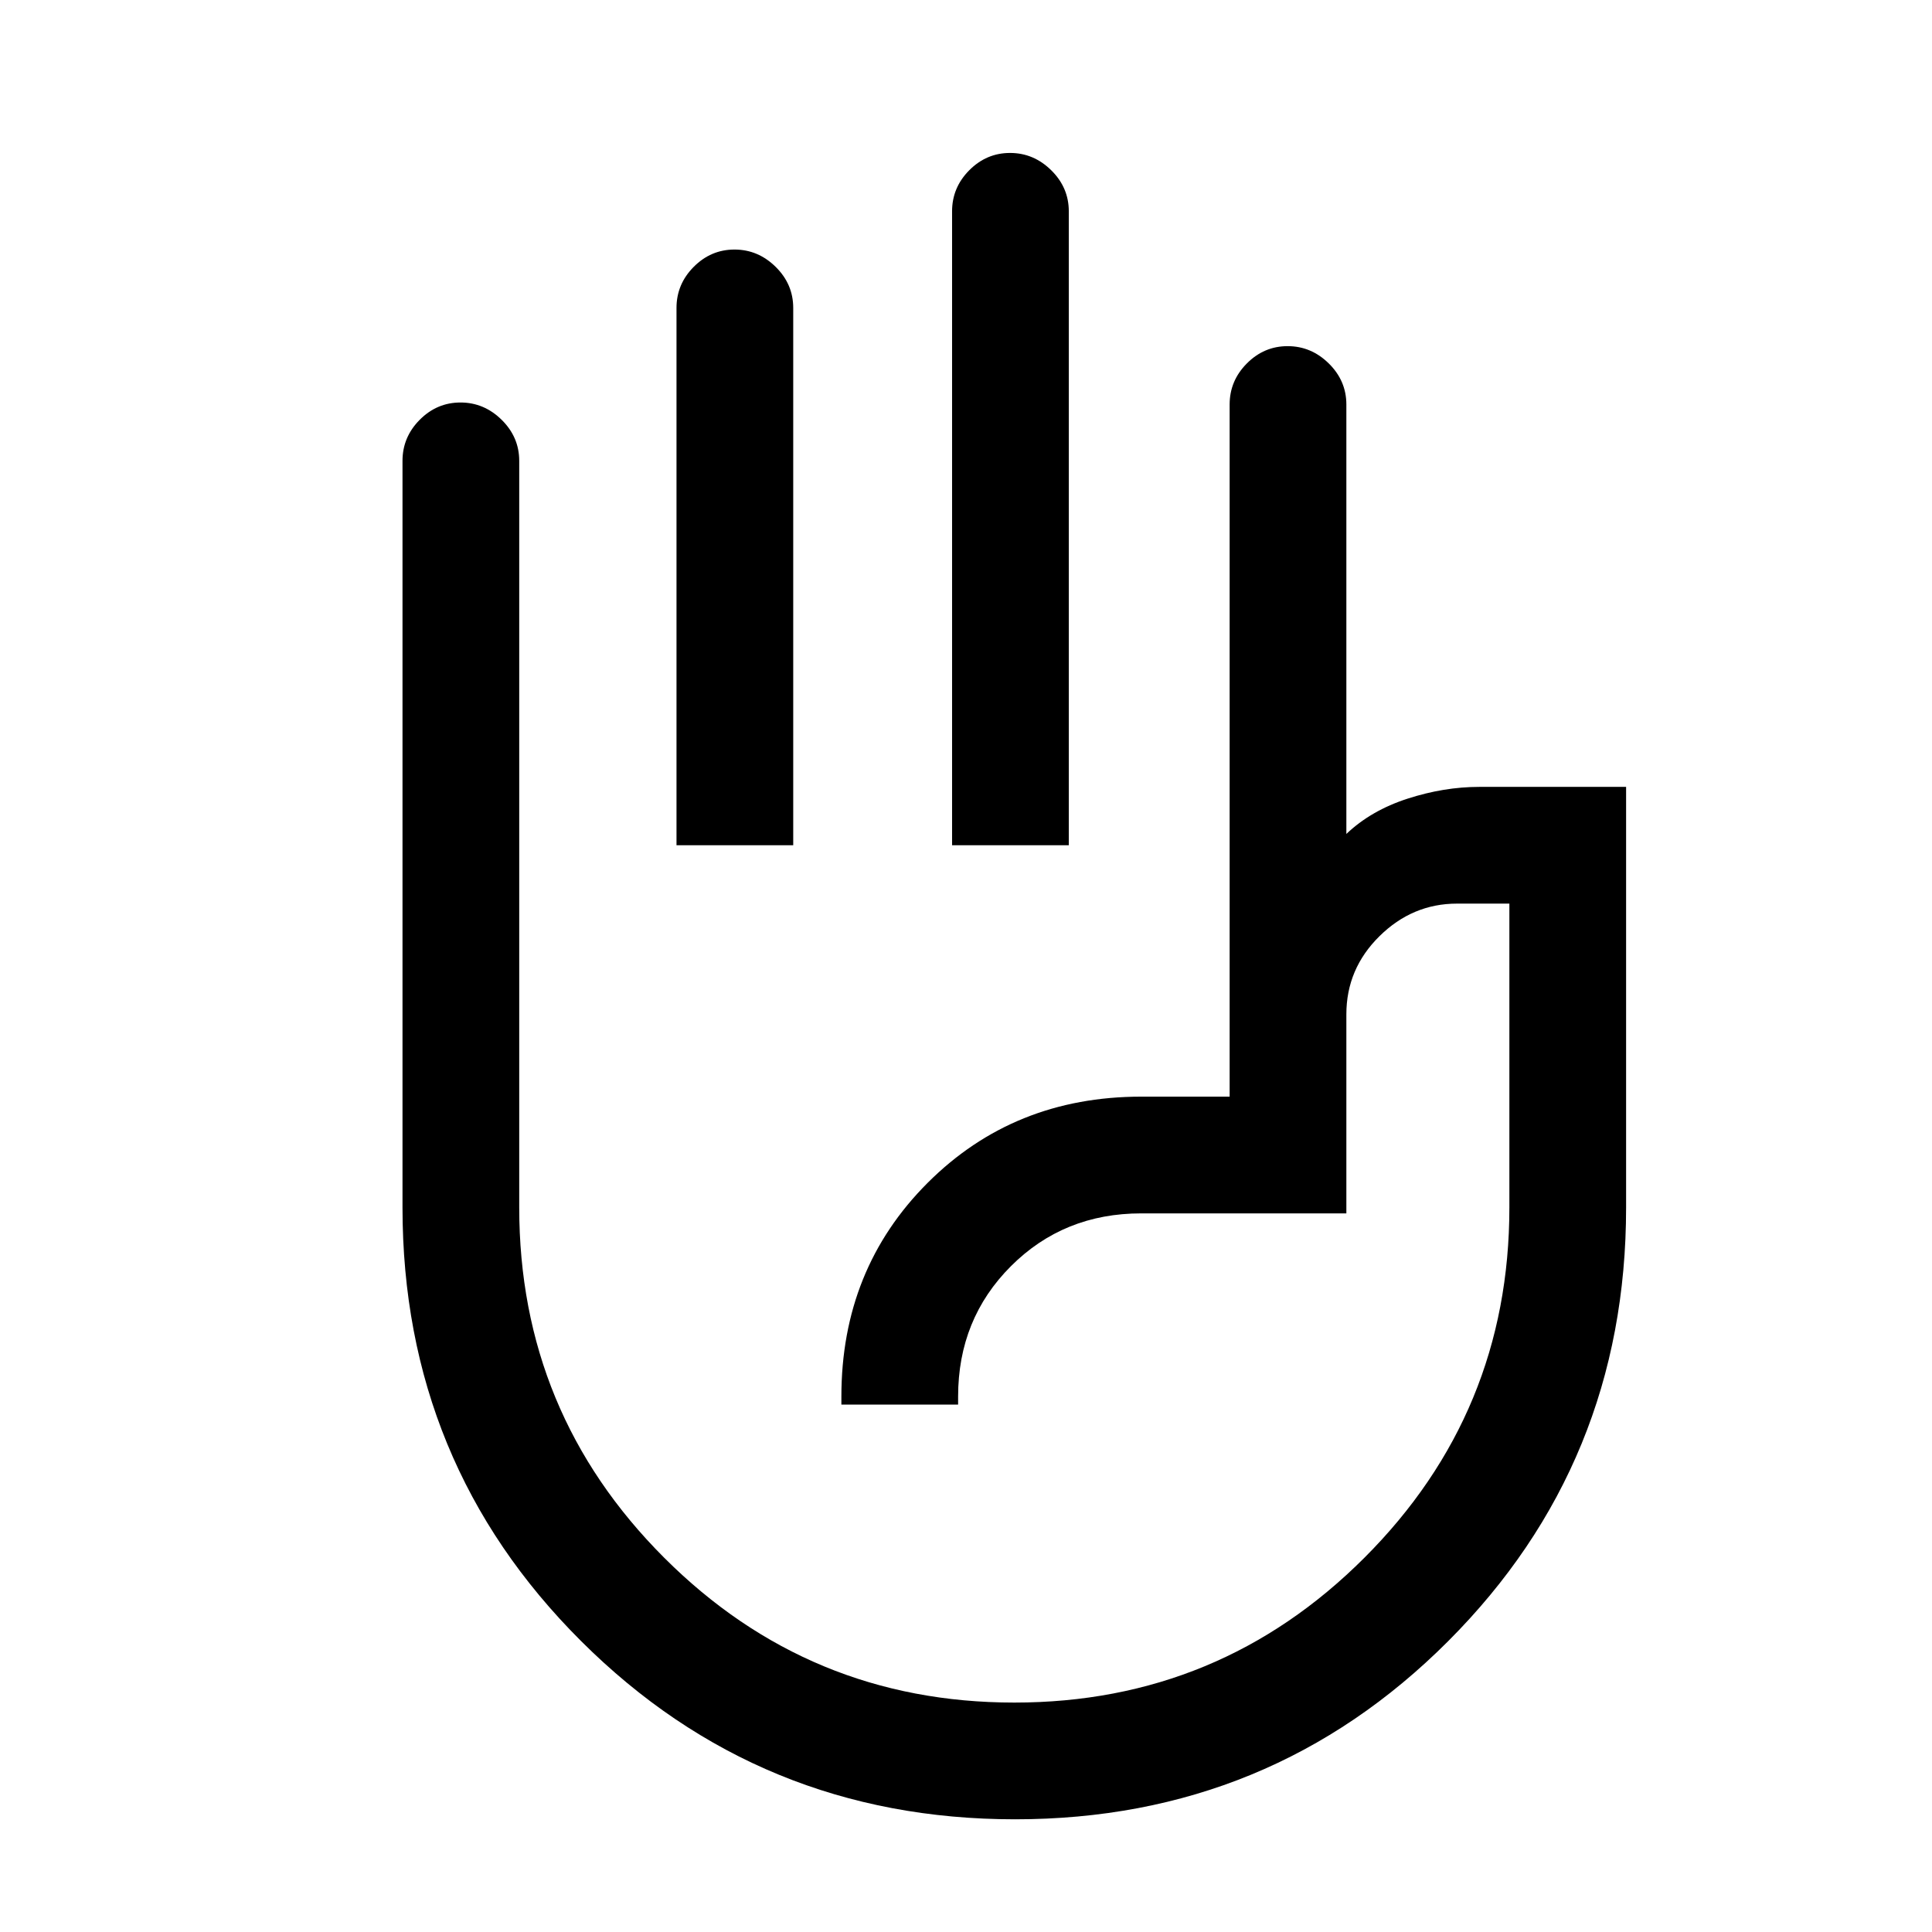 <svg xmlns="http://www.w3.org/2000/svg" height="20" viewBox="0 -960 960 960" width="20"><path d="M473.08-540v-315q0-11.8 8.54-20.4 8.55-8.6 20.27-8.6 11.73 0 20.46 8.6t8.73 20.4v315h-58Zm-136.93 0v-267q0-11.8 8.55-20.4 8.55-8.6 20.27-8.6 11.72 0 20.45 8.6 8.73 8.6 8.73 20.4v267h-58ZM504.37-56q-126.81 0-215.59-88.52T200-360v-371q0-11.8 8.55-20.4 8.54-8.6 20.27-8.6 11.72 0 20.45 8.6Q258-742.8 258-731v371q0 102 72 174t174 72q102 0 174-72t72-174v-151h-26q-22.17 0-38.58 16.22Q669-478.57 669-456v98.92H567.08q-38.52 0-64.76 26.24-26.24 26.24-26.24 64.76v4h-58v-4q0-63.3 42.84-106.15 42.85-42.85 106.16-42.85H611V-759q0-11.8 8.55-20.4 8.54-8.6 20.27-8.6 11.72 0 20.45 8.6Q669-770.8 669-759v213.38q12.31-11.69 30.41-17.53Q717.51-569 735-569h73v209q0 126.96-88.41 215.48T504.37-56ZM533-342Z"/></svg>